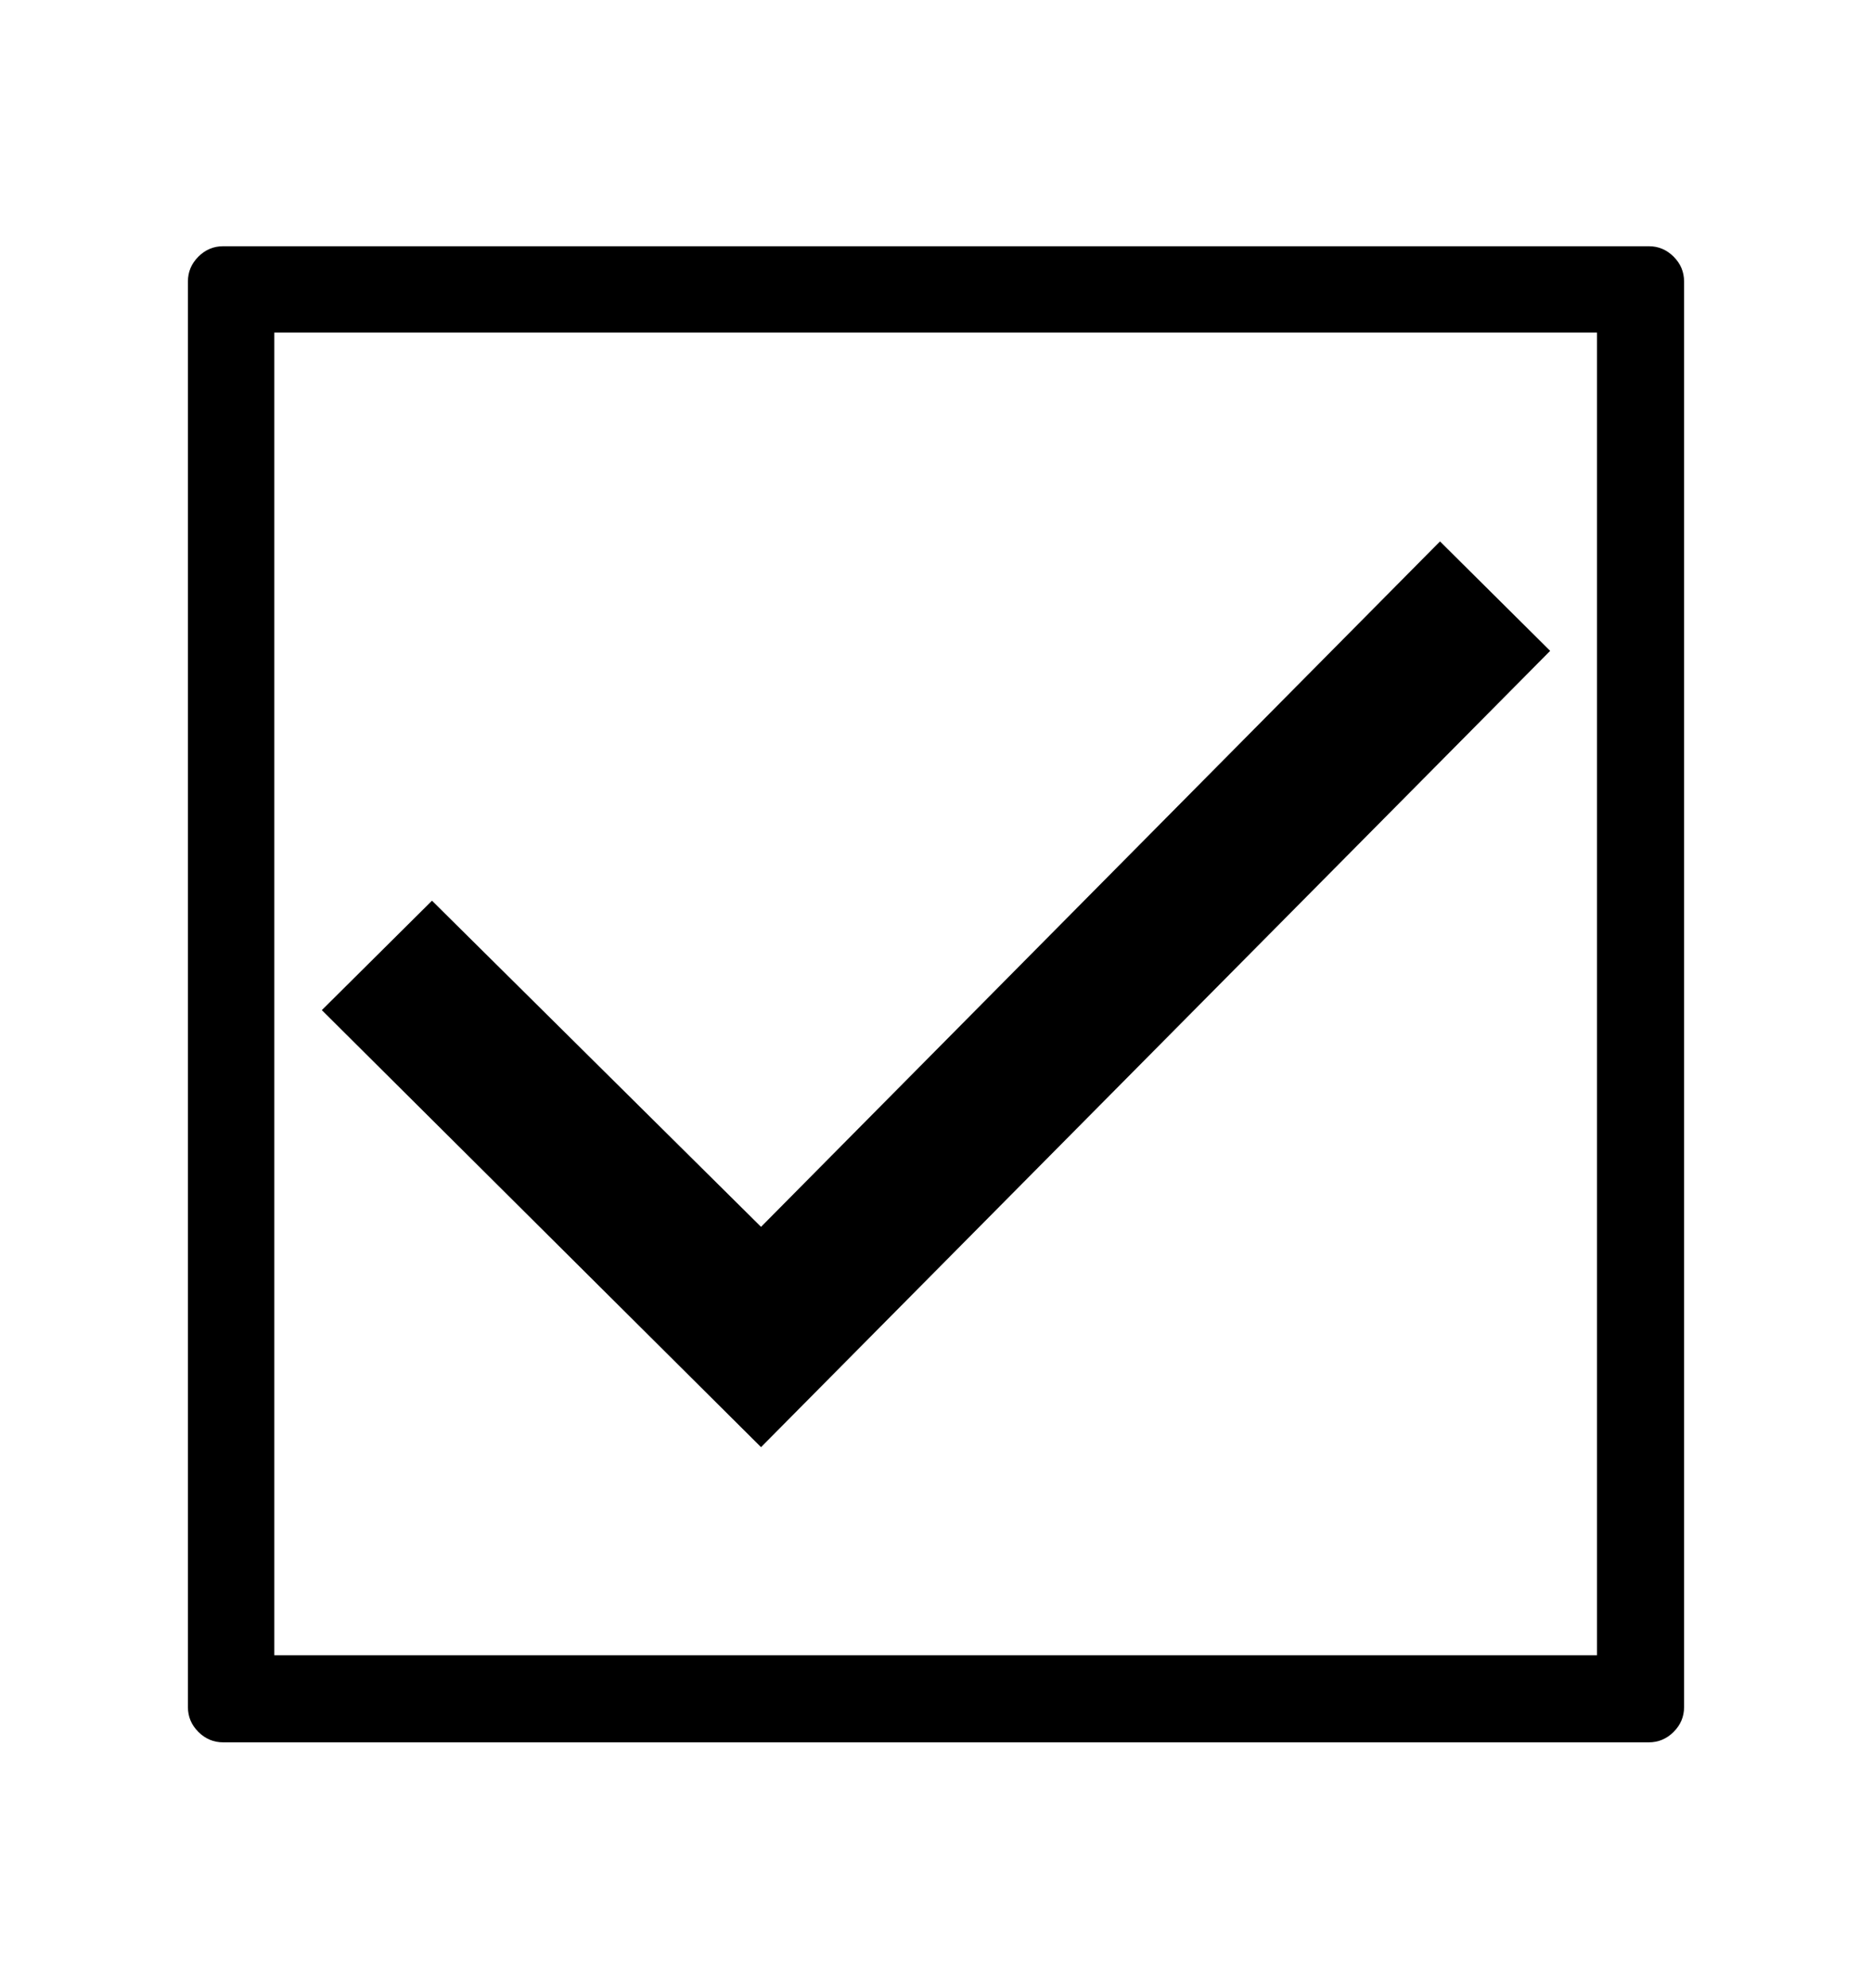 <svg viewBox="0 0 2600 2760.837" xmlns="http://www.w3.org/2000/svg"><path d="M2290 342q20 0 34.5 14.5t14.5 34.5v1980q0 20-14.5 34.5t-34.5 14.5h-1980q-20 0-34.5-14.5t-14.5-34.5v-1980q0-20 14.5-34.5t34.5-14.5h1980z m-72 120h-1837v1837h1837v-1837z m-1161 1548l-610-607 153-152 457 453 943-952 153 152z"/></svg>